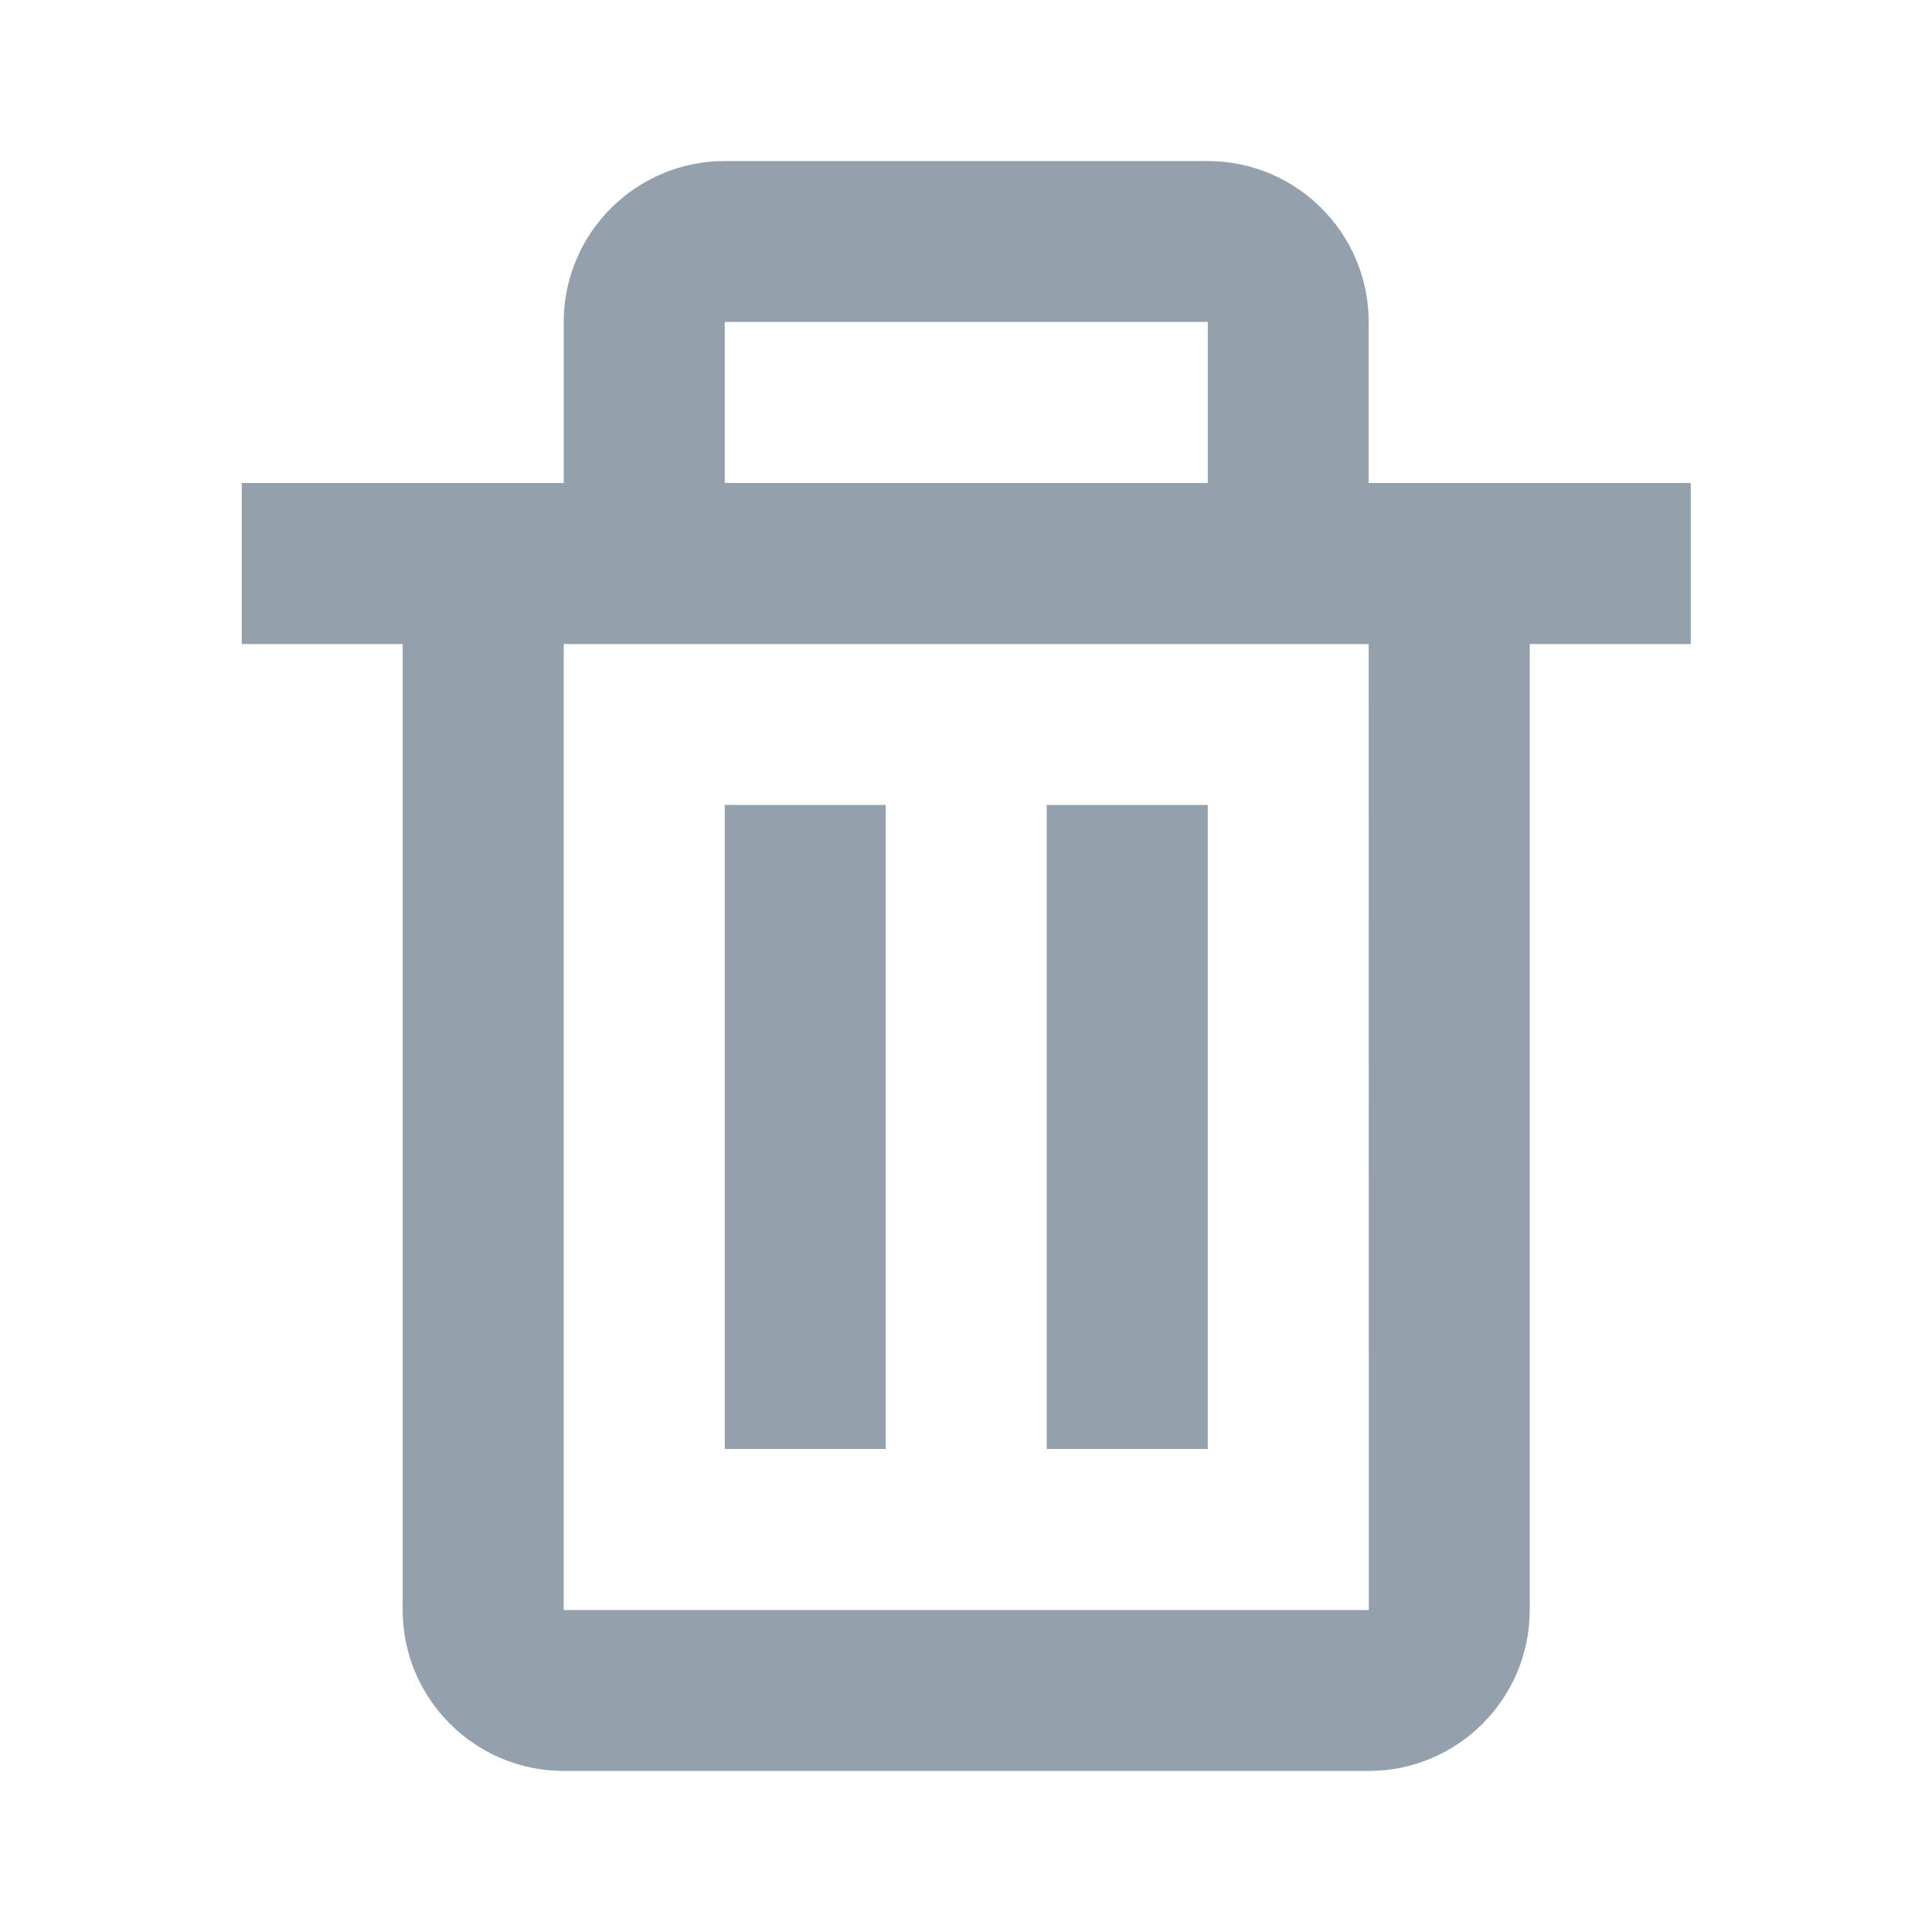 <svg width="14" height="14" viewBox="0 0 14 14" fill="none" xmlns="http://www.w3.org/2000/svg">
<path d="M2.918 11.667C2.918 12.31 3.442 12.833 4.085 12.833H9.918C10.562 12.833 11.085 12.31 11.085 11.667V4.667H12.252V3.5H10.502H9.918V2.333C9.918 1.69 9.395 1.167 8.752 1.167H5.252C4.608 1.167 4.085 1.69 4.085 2.333V3.5H3.502H1.752V4.667H2.918V11.667ZM5.252 2.333H8.752V3.5H5.252V2.333ZM4.668 4.667H9.335H9.918L9.919 11.667H4.085V4.667H4.668Z" fill="#95A0AD"/>
<path d="M5.252 5.833H6.418V10.5H5.252V5.833ZM7.585 5.833H8.752V10.5H7.585V5.833Z" fill="#95A0AD"/>
</svg>
